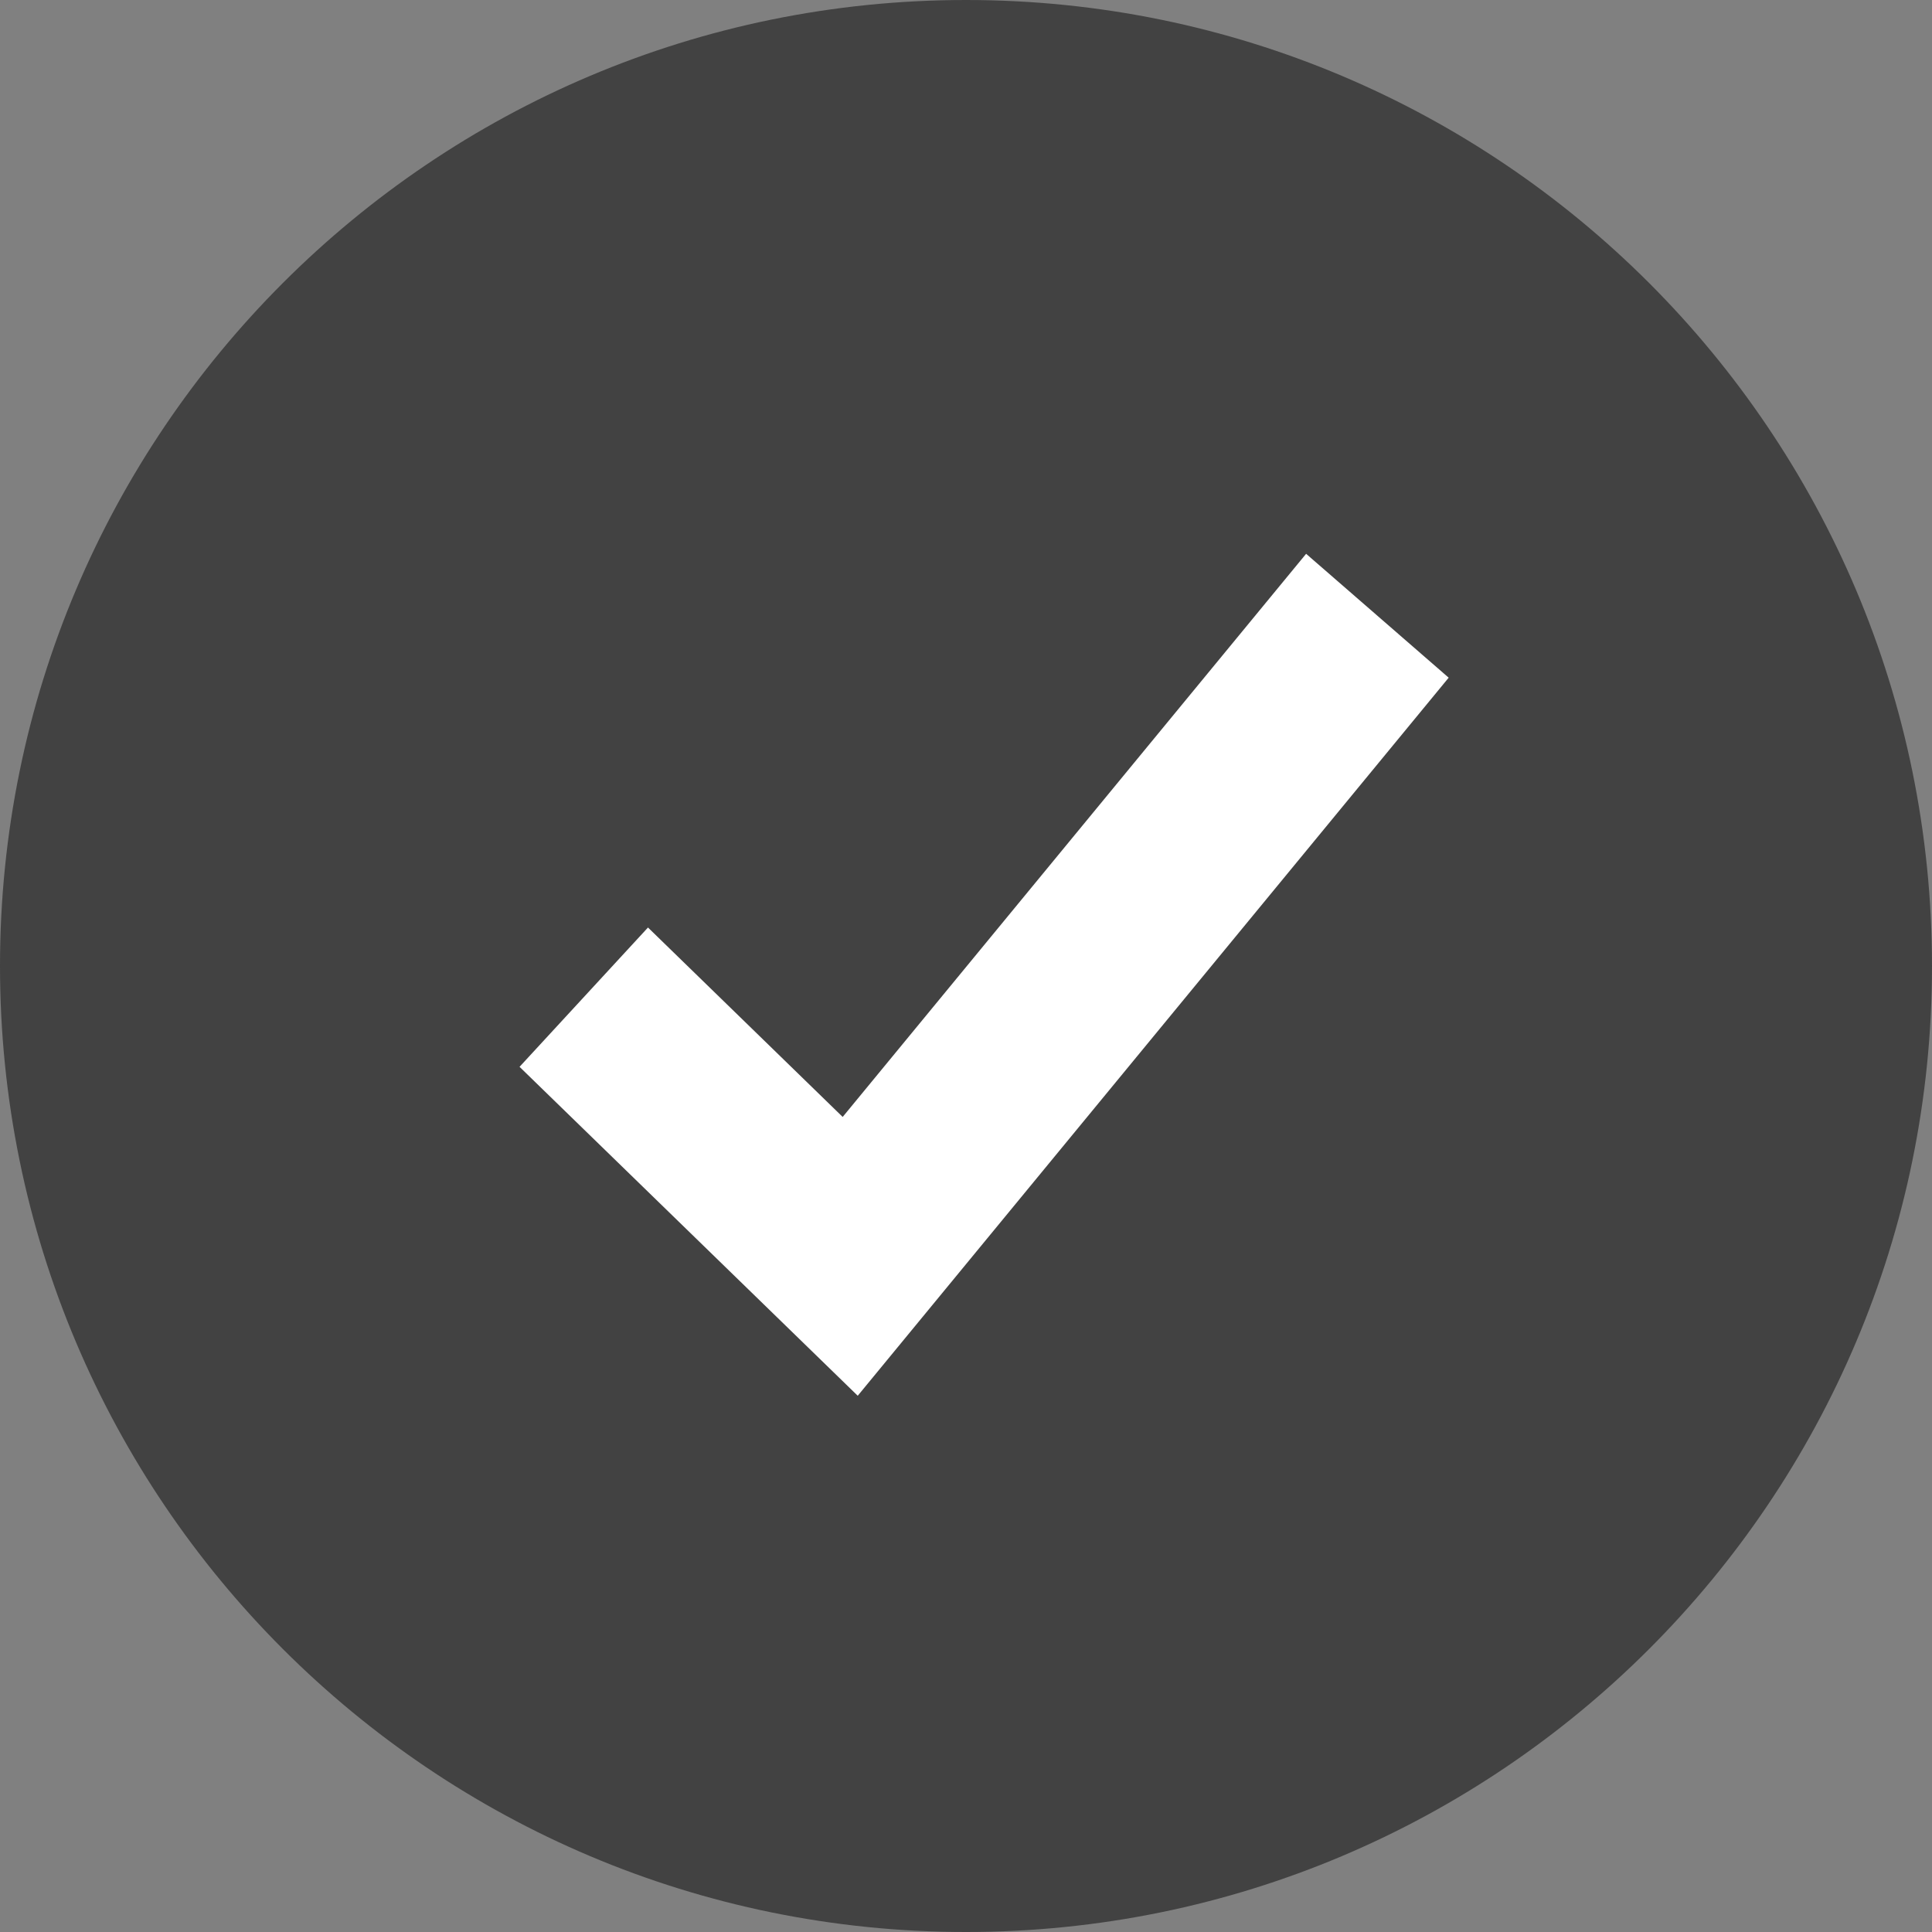 <svg width="48" height="48" viewBox="0 0 48 48" fill="none" xmlns="http://www.w3.org/2000/svg">
<rect x="0" y="0" width="48" height="48" fill="#808080" stroke="none"/>
<path d="M24 48C37.255 48 48 37.255 48 24C48 10.745 37.255 0 24 0C10.745 0 0 10.745 0 24C0 37.255 10.745 48 24 48Z" fill="#424242"/>
<path d="M32.45 13.759L20.936 27.75L16.099 23.044L12.908 26.505L21.31 34.677L35.992 16.837L32.45 13.759Z" fill="white"/>
</svg>
